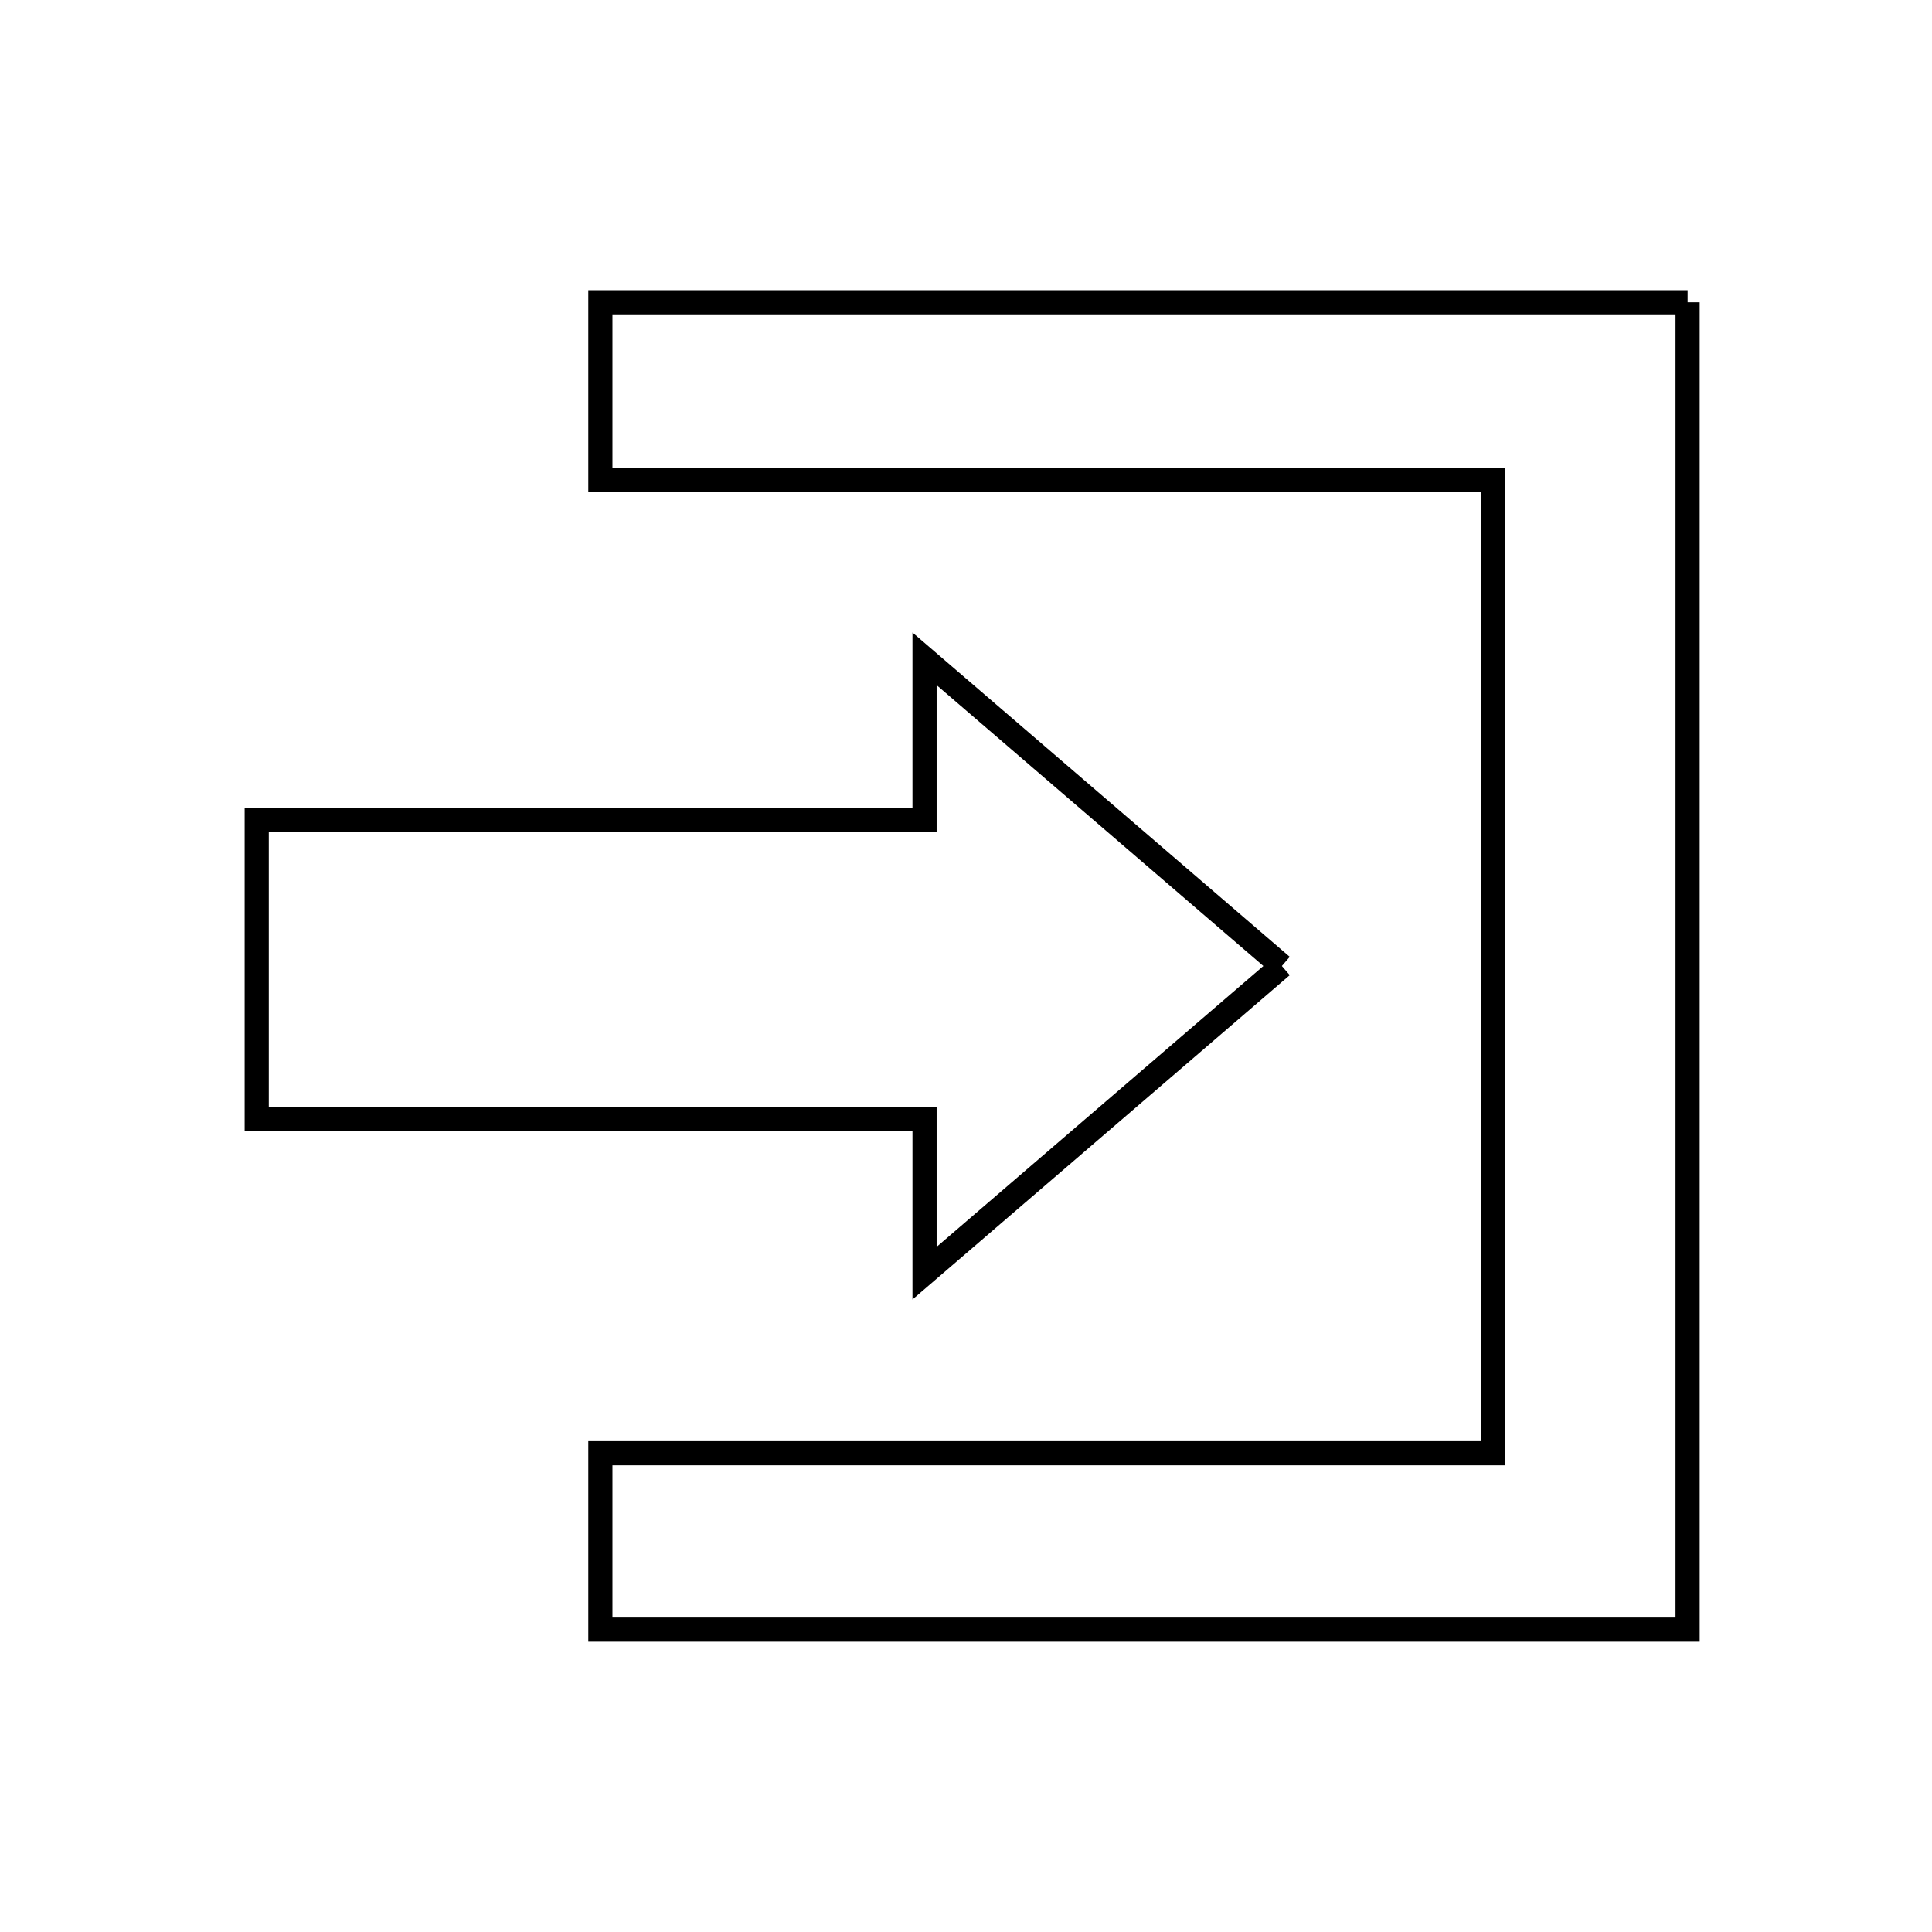 <svg xmlns="http://www.w3.org/2000/svg" viewBox="0.0 0.0 24.0 24.0" height="200px" width="200px"><path fill="none" stroke="black" stroke-width=".3" stroke-opacity="1.0"  filling="0" d="M20.964 3.755 L20.964 9.252 L20.964 14.748 L20.964 20.244 L14.211 20.244 L7.458 20.244 L7.458 18.053 L13.003 18.053 L18.549 18.053 L18.549 12.007 L18.549 5.962 L13.003 5.962 L7.458 5.962 L7.458 3.755 L14.211 3.755 L20.964 3.755"></path>
<path fill="none" stroke="black" stroke-width=".3" stroke-opacity="1.0"  filling="0" d="M15.924 12 L11.485 15.816 L11.485 13.901 L7.337 13.901 L3.189 13.901 L3.189 10.185 L7.337 10.185 L11.485 10.185 L11.485 8.184 L15.924 12"></path></svg>